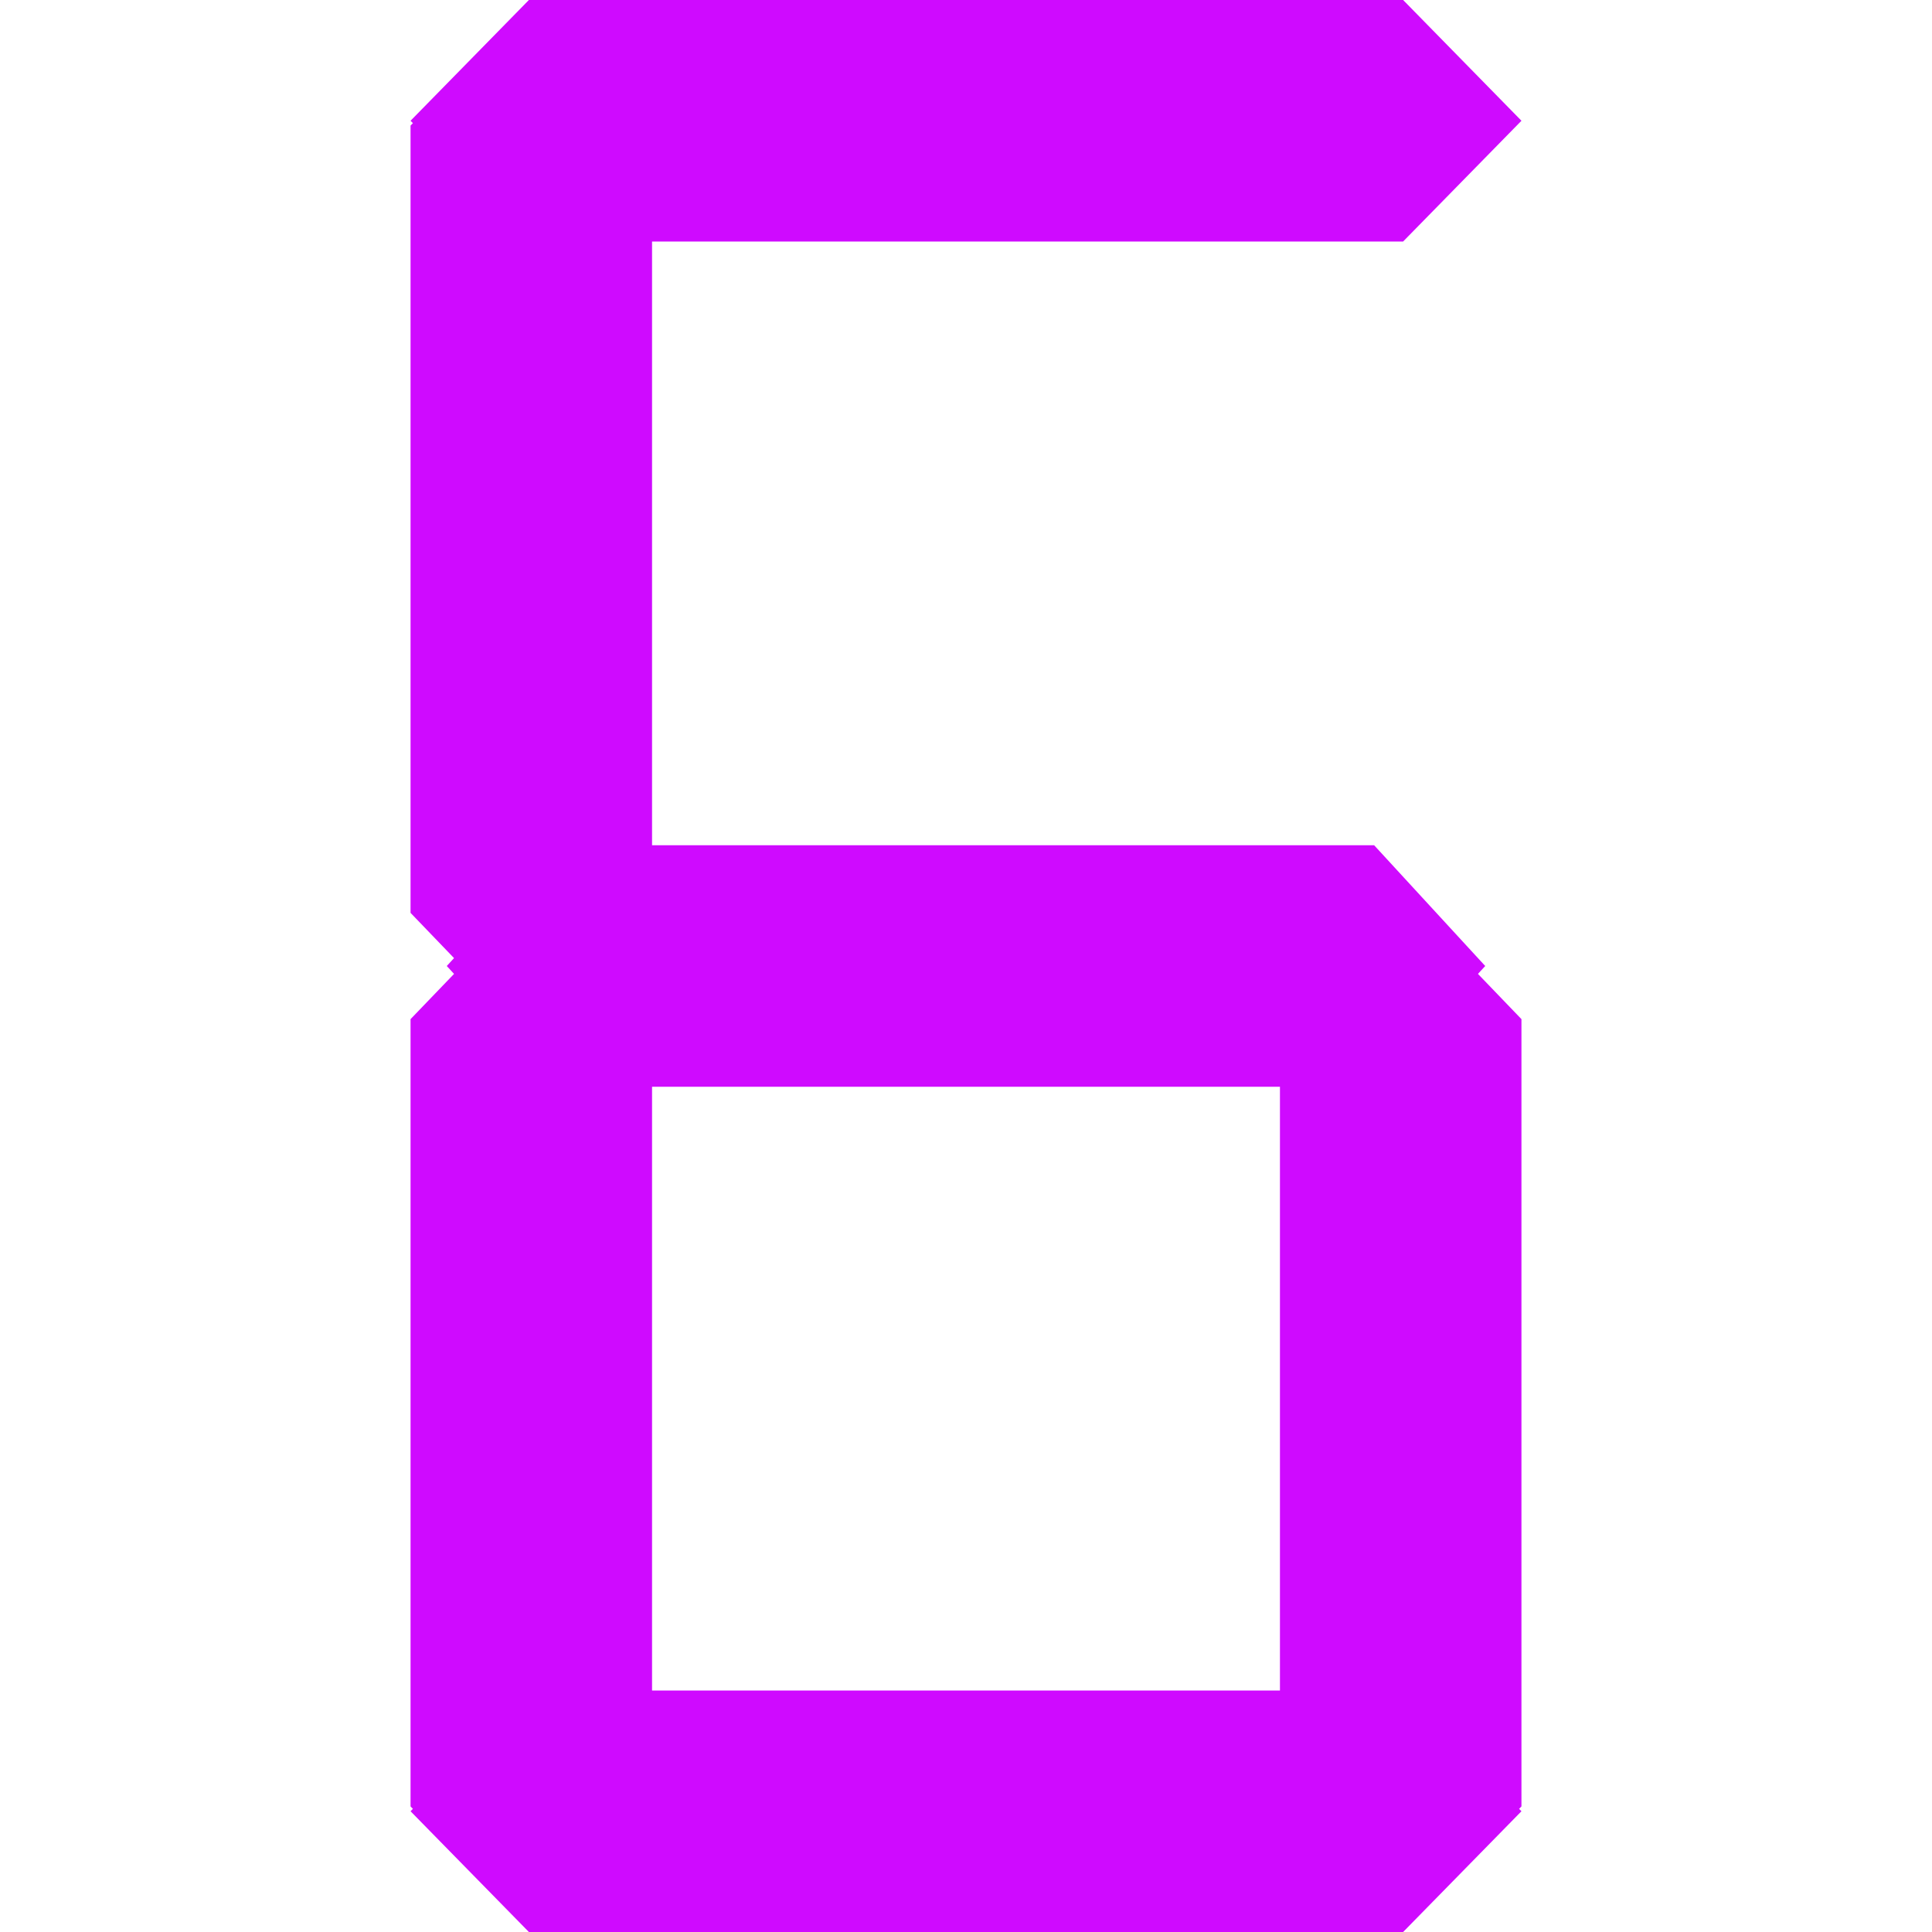 <svg id="图层_1" data-name="图层 1" xmlns="http://www.w3.org/2000/svg" viewBox="0 0 16 16"><defs><style>.cls-1{fill:none;}.cls-2{fill:#cf0aff;}</style></defs><title>6</title><rect class="cls-1" width="16" height="16"/><polygon class="cls-2" points="11.62 0 4.38 0 3.4 1 4.38 2 11.62 2 12.6 1 11.62 0"/><polygon class="cls-2" points="11.38 7 4.62 7 3.7 8 4.62 9 11.38 9 12.3 8 11.38 7"/><polygon class="cls-2" points="11.62 14 4.38 14 3.4 15 4.38 16 11.62 16 12.6 15 11.62 14"/><polygon class="cls-2" points="3.4 1.04 3.4 7.56 4.4 8.6 5.4 7.56 5.4 1.04 4.4 0 3.4 1.04"/><polygon class="cls-2" points="10.6 8.44 10.6 14.96 11.6 16 12.6 14.96 12.6 8.44 11.6 7.4 10.6 8.44"/><polygon class="cls-2" points="3.4 8.44 3.4 14.96 4.4 16 5.4 14.96 5.4 8.44 4.4 7.4 3.4 8.44"/></svg>
